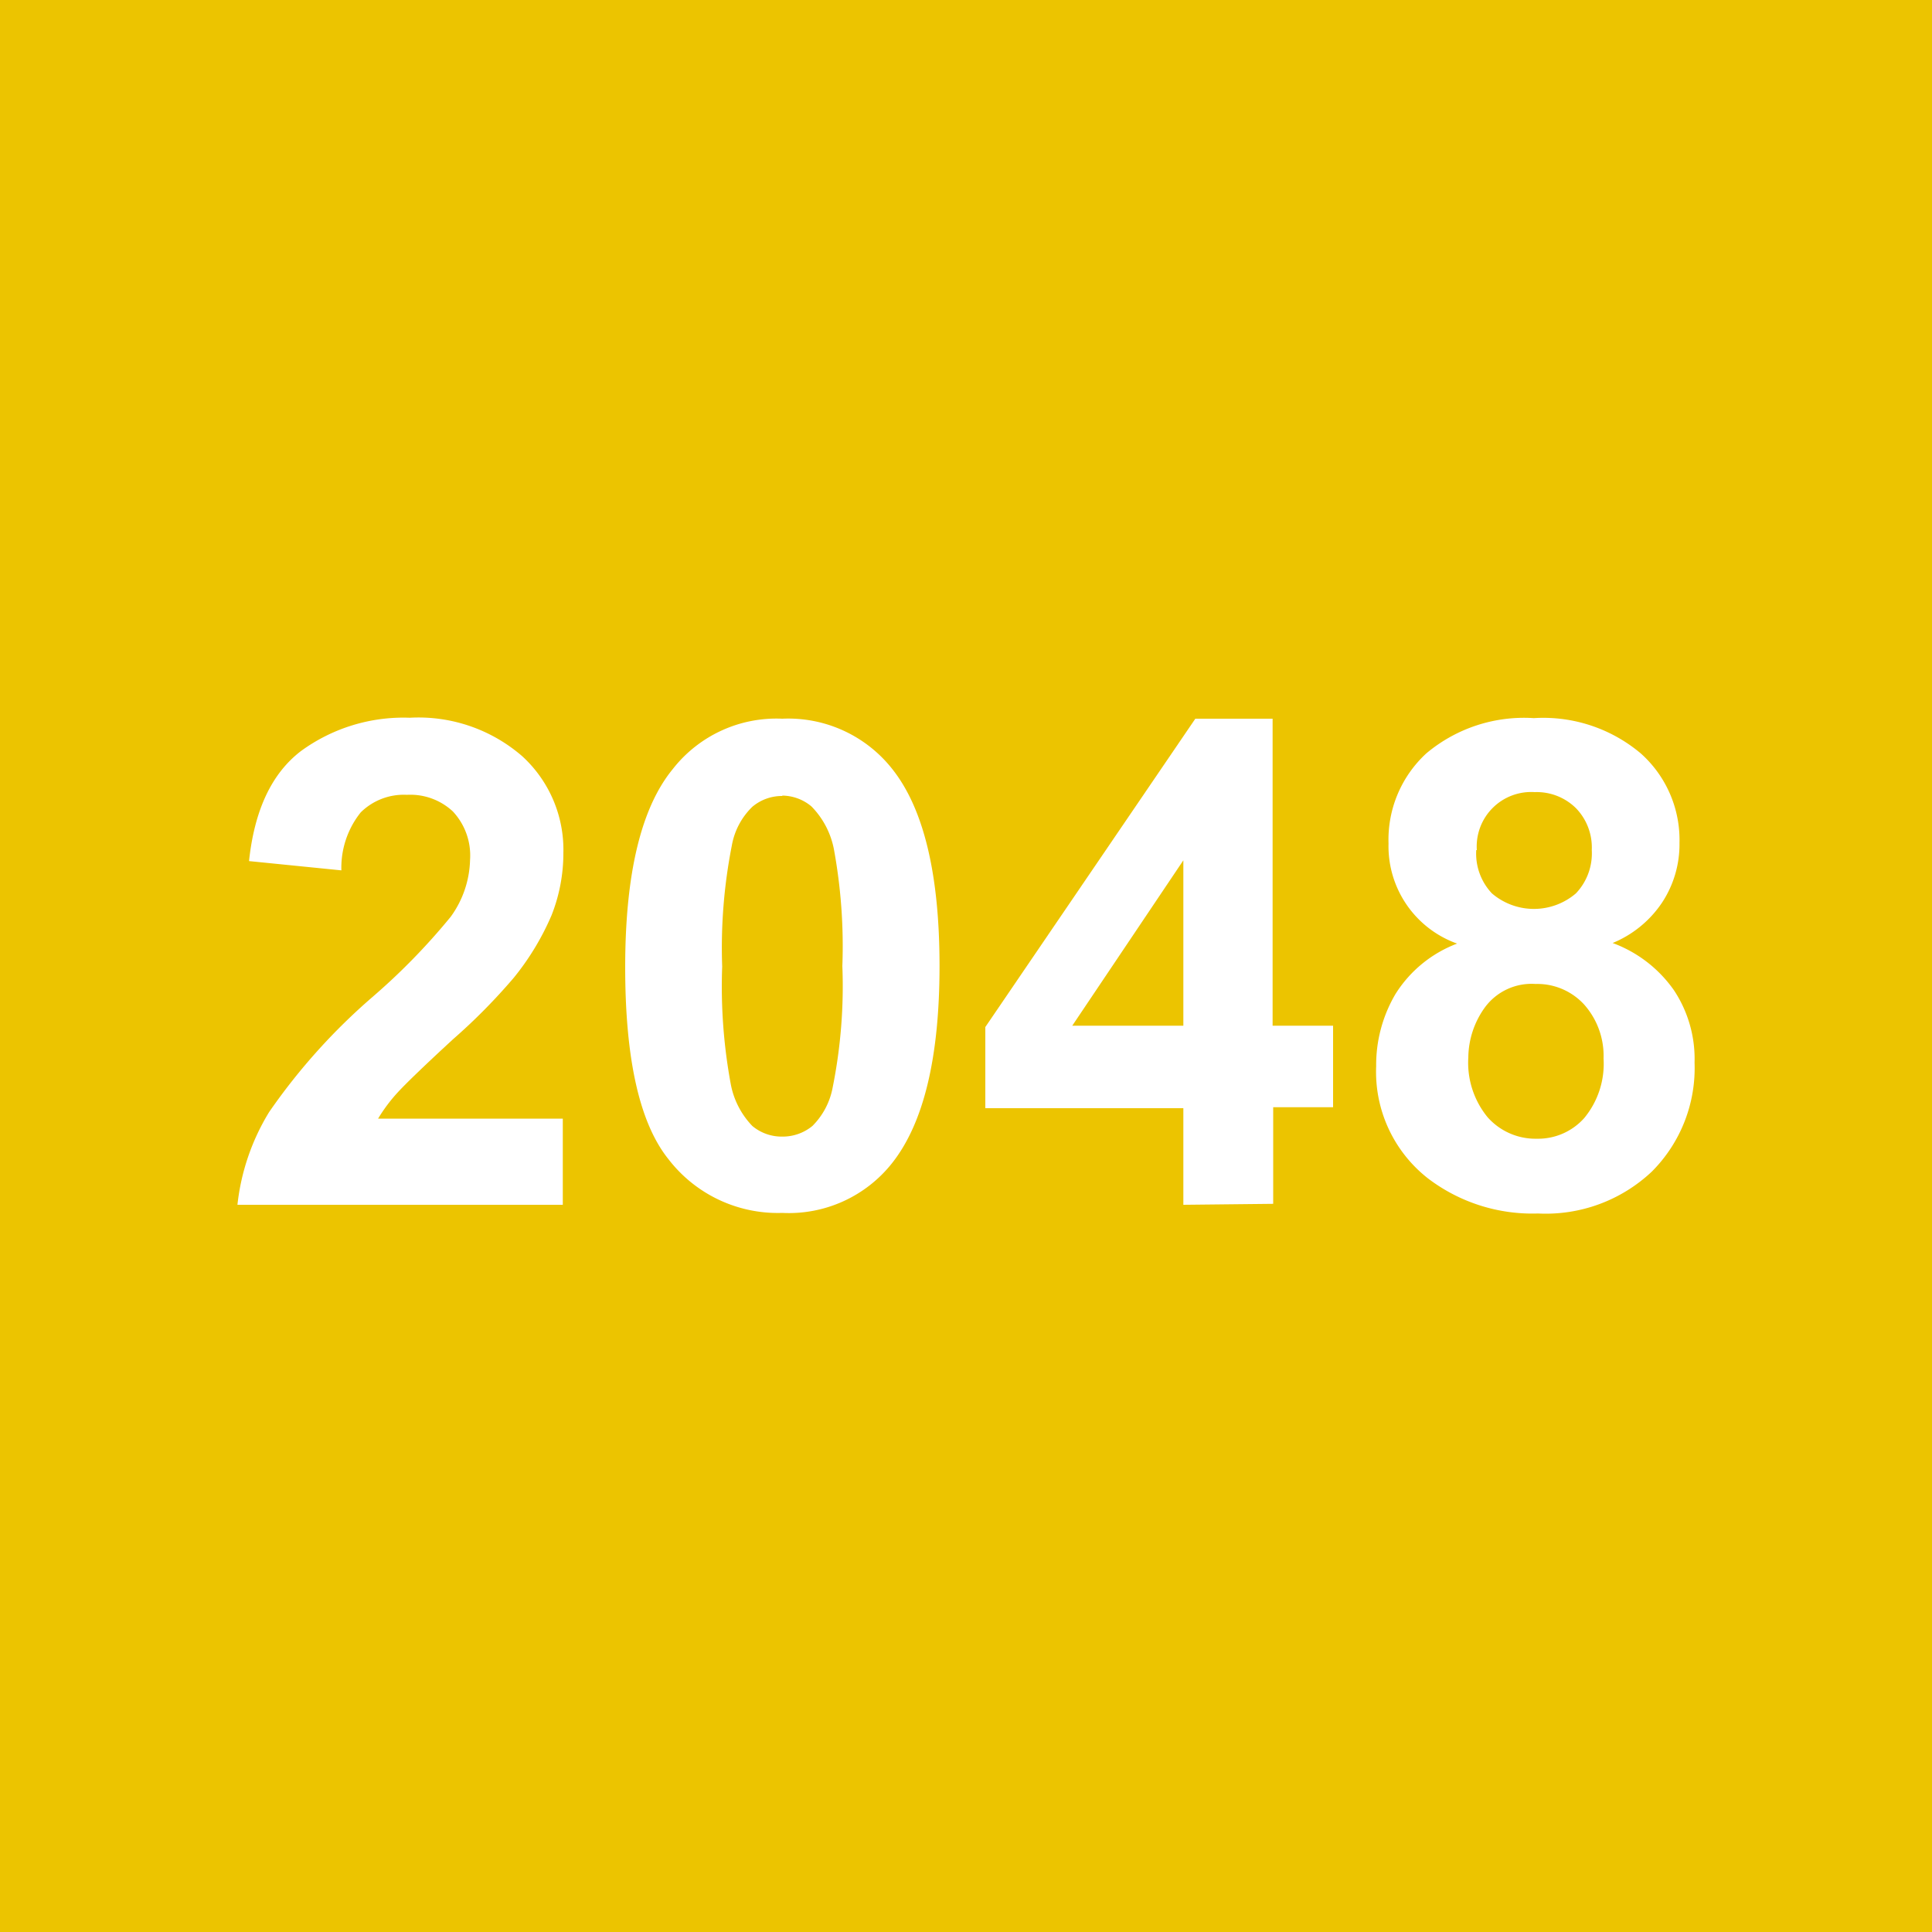 <svg xmlns="http://www.w3.org/2000/svg" viewBox="0 0 100 100"><defs><style>.cls-1{fill:#ecc400;}.cls-2{fill:#fff;}</style></defs><title>2048_100</title><g id="Case_100"><rect class="cls-1" width="100" height="100"/></g><g id="Number_100"><path class="cls-2" d="M29.13,57.9v4.46H12.29a11.59,11.59,0,0,1,1.64-4.8,31.64,31.64,0,0,1,5.4-6,33.39,33.39,0,0,0,4-4.11,5.22,5.22,0,0,0,1-2.94A3.34,3.34,0,0,0,23.44,42a3.23,3.23,0,0,0-2.38-.86,3.17,3.17,0,0,0-2.39.91,4.58,4.58,0,0,0-1,3l-4.78-.48c.28-2.65,1.18-4.54,2.68-5.69a9,9,0,0,1,5.64-1.73,8.19,8.19,0,0,1,5.83,2,6.56,6.56,0,0,1,2.12,5,8.74,8.74,0,0,1-.61,3.22A13.59,13.59,0,0,1,26.6,50.6a30.51,30.51,0,0,1-3.15,3.19c-1.51,1.39-2.47,2.32-2.88,2.77a8.41,8.41,0,0,0-1,1.34Z"/><path class="cls-2" d="M40.49,37.2a6.85,6.85,0,0,1,5.69,2.6q2.45,3.08,2.45,10.2T46.16,60.22a6.81,6.81,0,0,1-5.67,2.56A7.14,7.14,0,0,1,34.6,60q-2.25-2.8-2.24-10t2.46-10.19A6.81,6.81,0,0,1,40.49,37.2Zm0,4a2.38,2.38,0,0,0-1.55.56,3.68,3.68,0,0,0-1.06,2,27.39,27.39,0,0,0-.5,6.27,27.75,27.75,0,0,0,.44,6.06,4.24,4.24,0,0,0,1.12,2.19,2.37,2.37,0,0,0,1.55.55,2.42,2.42,0,0,0,1.56-.55,3.78,3.78,0,0,0,1.05-2A26.56,26.56,0,0,0,43.6,50a27.75,27.75,0,0,0-.44-6.06A4.33,4.33,0,0,0,42,41.74,2.38,2.38,0,0,0,40.49,41.18Z"/><path class="cls-2" d="M61.25,62.36v-5H51v-4.2L61.87,37.2h4V53.09H69v4.22H65.9v5Zm0-9.27V44.53L55.5,53.09Z"/><path class="cls-2" d="M75.42,48.84a5.35,5.35,0,0,1-3.55-5.18A6.07,6.07,0,0,1,73.82,39a7.86,7.86,0,0,1,5.57-1.83A7.83,7.83,0,0,1,84.93,39a6,6,0,0,1,2,4.63,5.48,5.48,0,0,1-.91,3.1,5.68,5.68,0,0,1-2.55,2.08,6.7,6.7,0,0,1,3.17,2.44A6.43,6.43,0,0,1,87.71,55a7.58,7.58,0,0,1-2.21,5.64,8,8,0,0,1-5.89,2.17A8.92,8.92,0,0,1,73.92,61a7,7,0,0,1-2.69-5.81,7.24,7.24,0,0,1,1-3.74A6.46,6.46,0,0,1,75.42,48.84ZM76,54.73a4.45,4.45,0,0,0,1,3.1,3.31,3.31,0,0,0,2.54,1.11A3.2,3.2,0,0,0,82,57.87a4.41,4.41,0,0,0,1-3.08A4,4,0,0,0,82,52a3.29,3.29,0,0,0-2.52-1.07,3,3,0,0,0-2.62,1.21A4.49,4.49,0,0,0,76,54.73ZM76.41,44a3,3,0,0,0,.81,2.24,3.34,3.34,0,0,0,4.35,0A3,3,0,0,0,82.39,44a2.92,2.92,0,0,0-.81-2.16A2.89,2.89,0,0,0,79.44,41a2.82,2.82,0,0,0-3,3Z"/></g></svg>